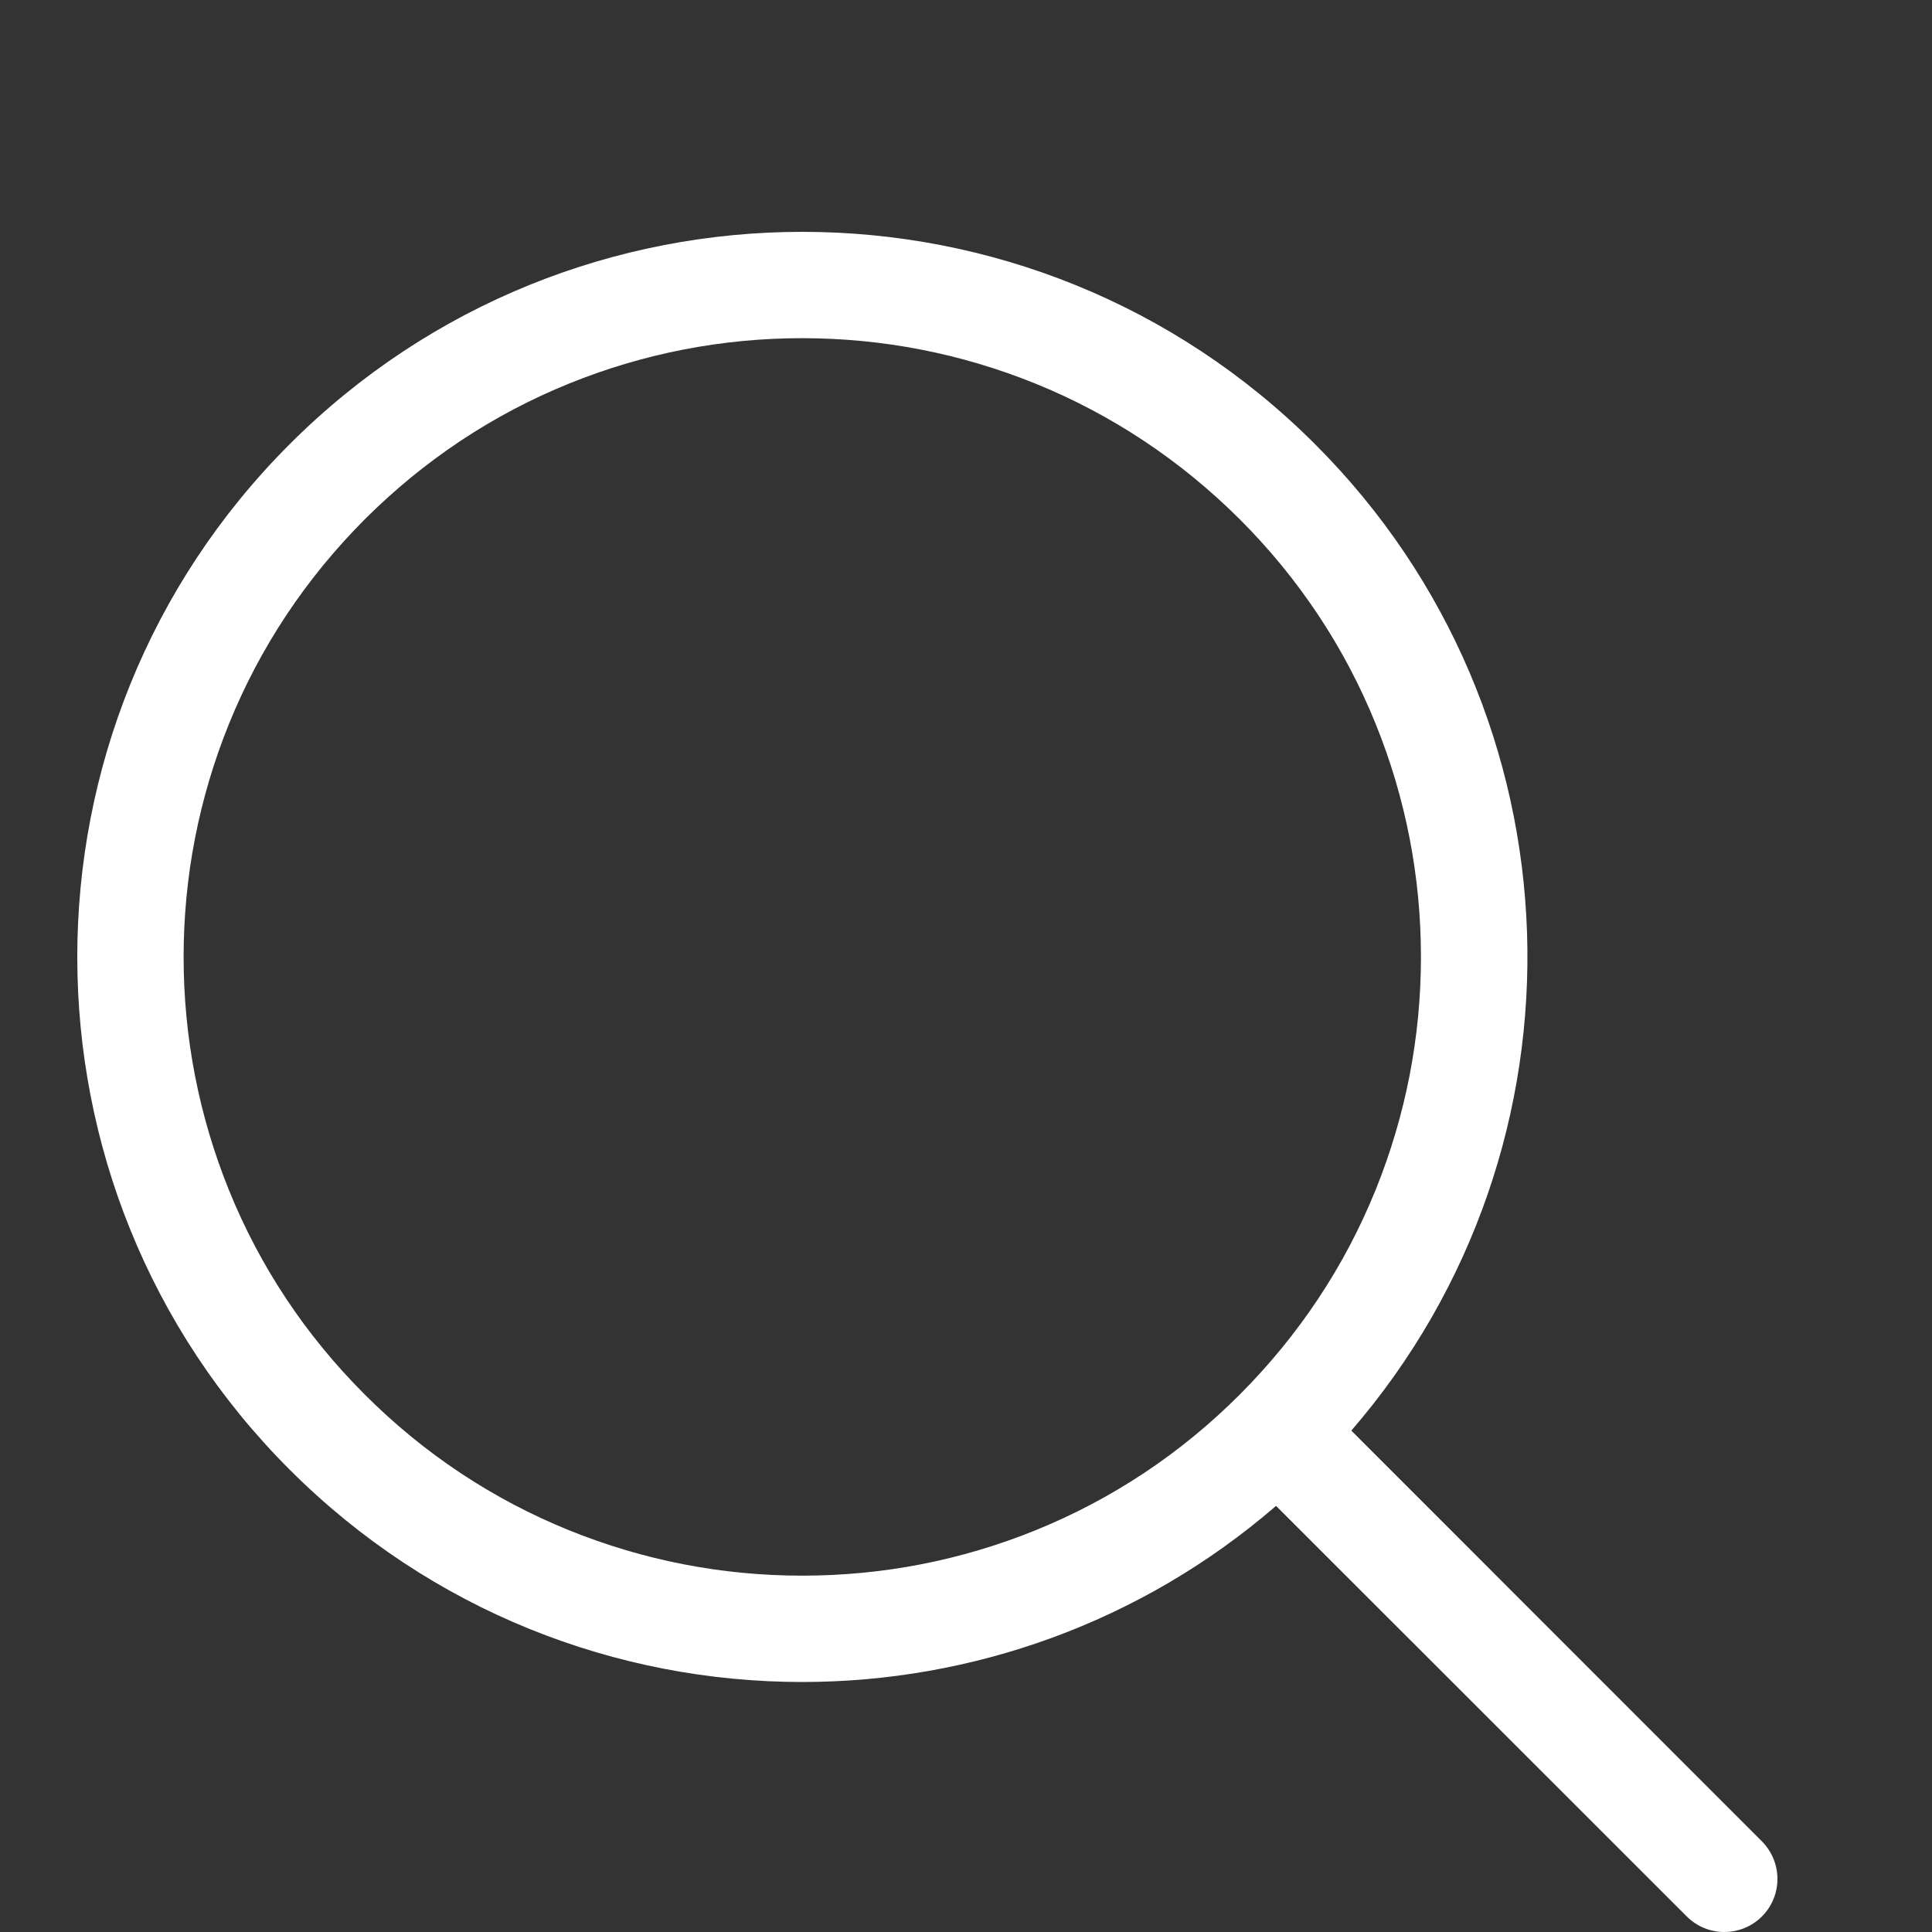 <svg width="25" height="25" viewBox="0 0 25 25" fill="none" xmlns="http://www.w3.org/2000/svg">
<rect x="0" y="0" width="25" height="25" fill="#333333" stroke="none"/>
<path d="M22.798 23.826L17.486 18.512C20.674 14.826 20.517 9.245 17.017 5.748C15.185 3.916 12.784 3 10.381 3C7.982 3 5.58 3.916 3.748 5.748C0.084 9.411 0.084 15.356 3.748 19.017C5.58 20.849 7.979 21.765 10.381 21.765C12.568 21.765 14.755 21.004 16.512 19.486L21.826 24.798C21.961 24.933 22.136 25 22.313 25C22.488 25 22.666 24.933 22.8 24.798C23.067 24.531 23.067 24.095 22.798 23.826ZM13.396 19.803C12.438 20.191 11.423 20.389 10.381 20.389C9.34 20.389 8.327 20.191 7.367 19.803C6.374 19.401 5.483 18.809 4.72 18.045C3.954 17.28 3.364 16.391 2.962 15.399C2.574 14.438 2.376 13.423 2.376 12.384C2.376 11.342 2.574 10.33 2.962 9.369C3.364 8.377 3.957 7.485 4.72 6.72C5.485 5.957 6.374 5.364 7.367 4.962C8.325 4.574 9.34 4.376 10.379 4.376C11.421 4.376 12.433 4.574 13.394 4.962C14.386 5.364 15.277 5.957 16.043 6.72C16.806 7.483 17.399 8.374 17.801 9.367C18.189 10.325 18.387 11.34 18.387 12.381C18.387 13.423 18.189 14.435 17.801 15.396C17.399 16.389 16.806 17.28 16.043 18.045C15.28 18.809 14.389 19.401 13.396 19.803Z" fill="white"/>
</svg>

